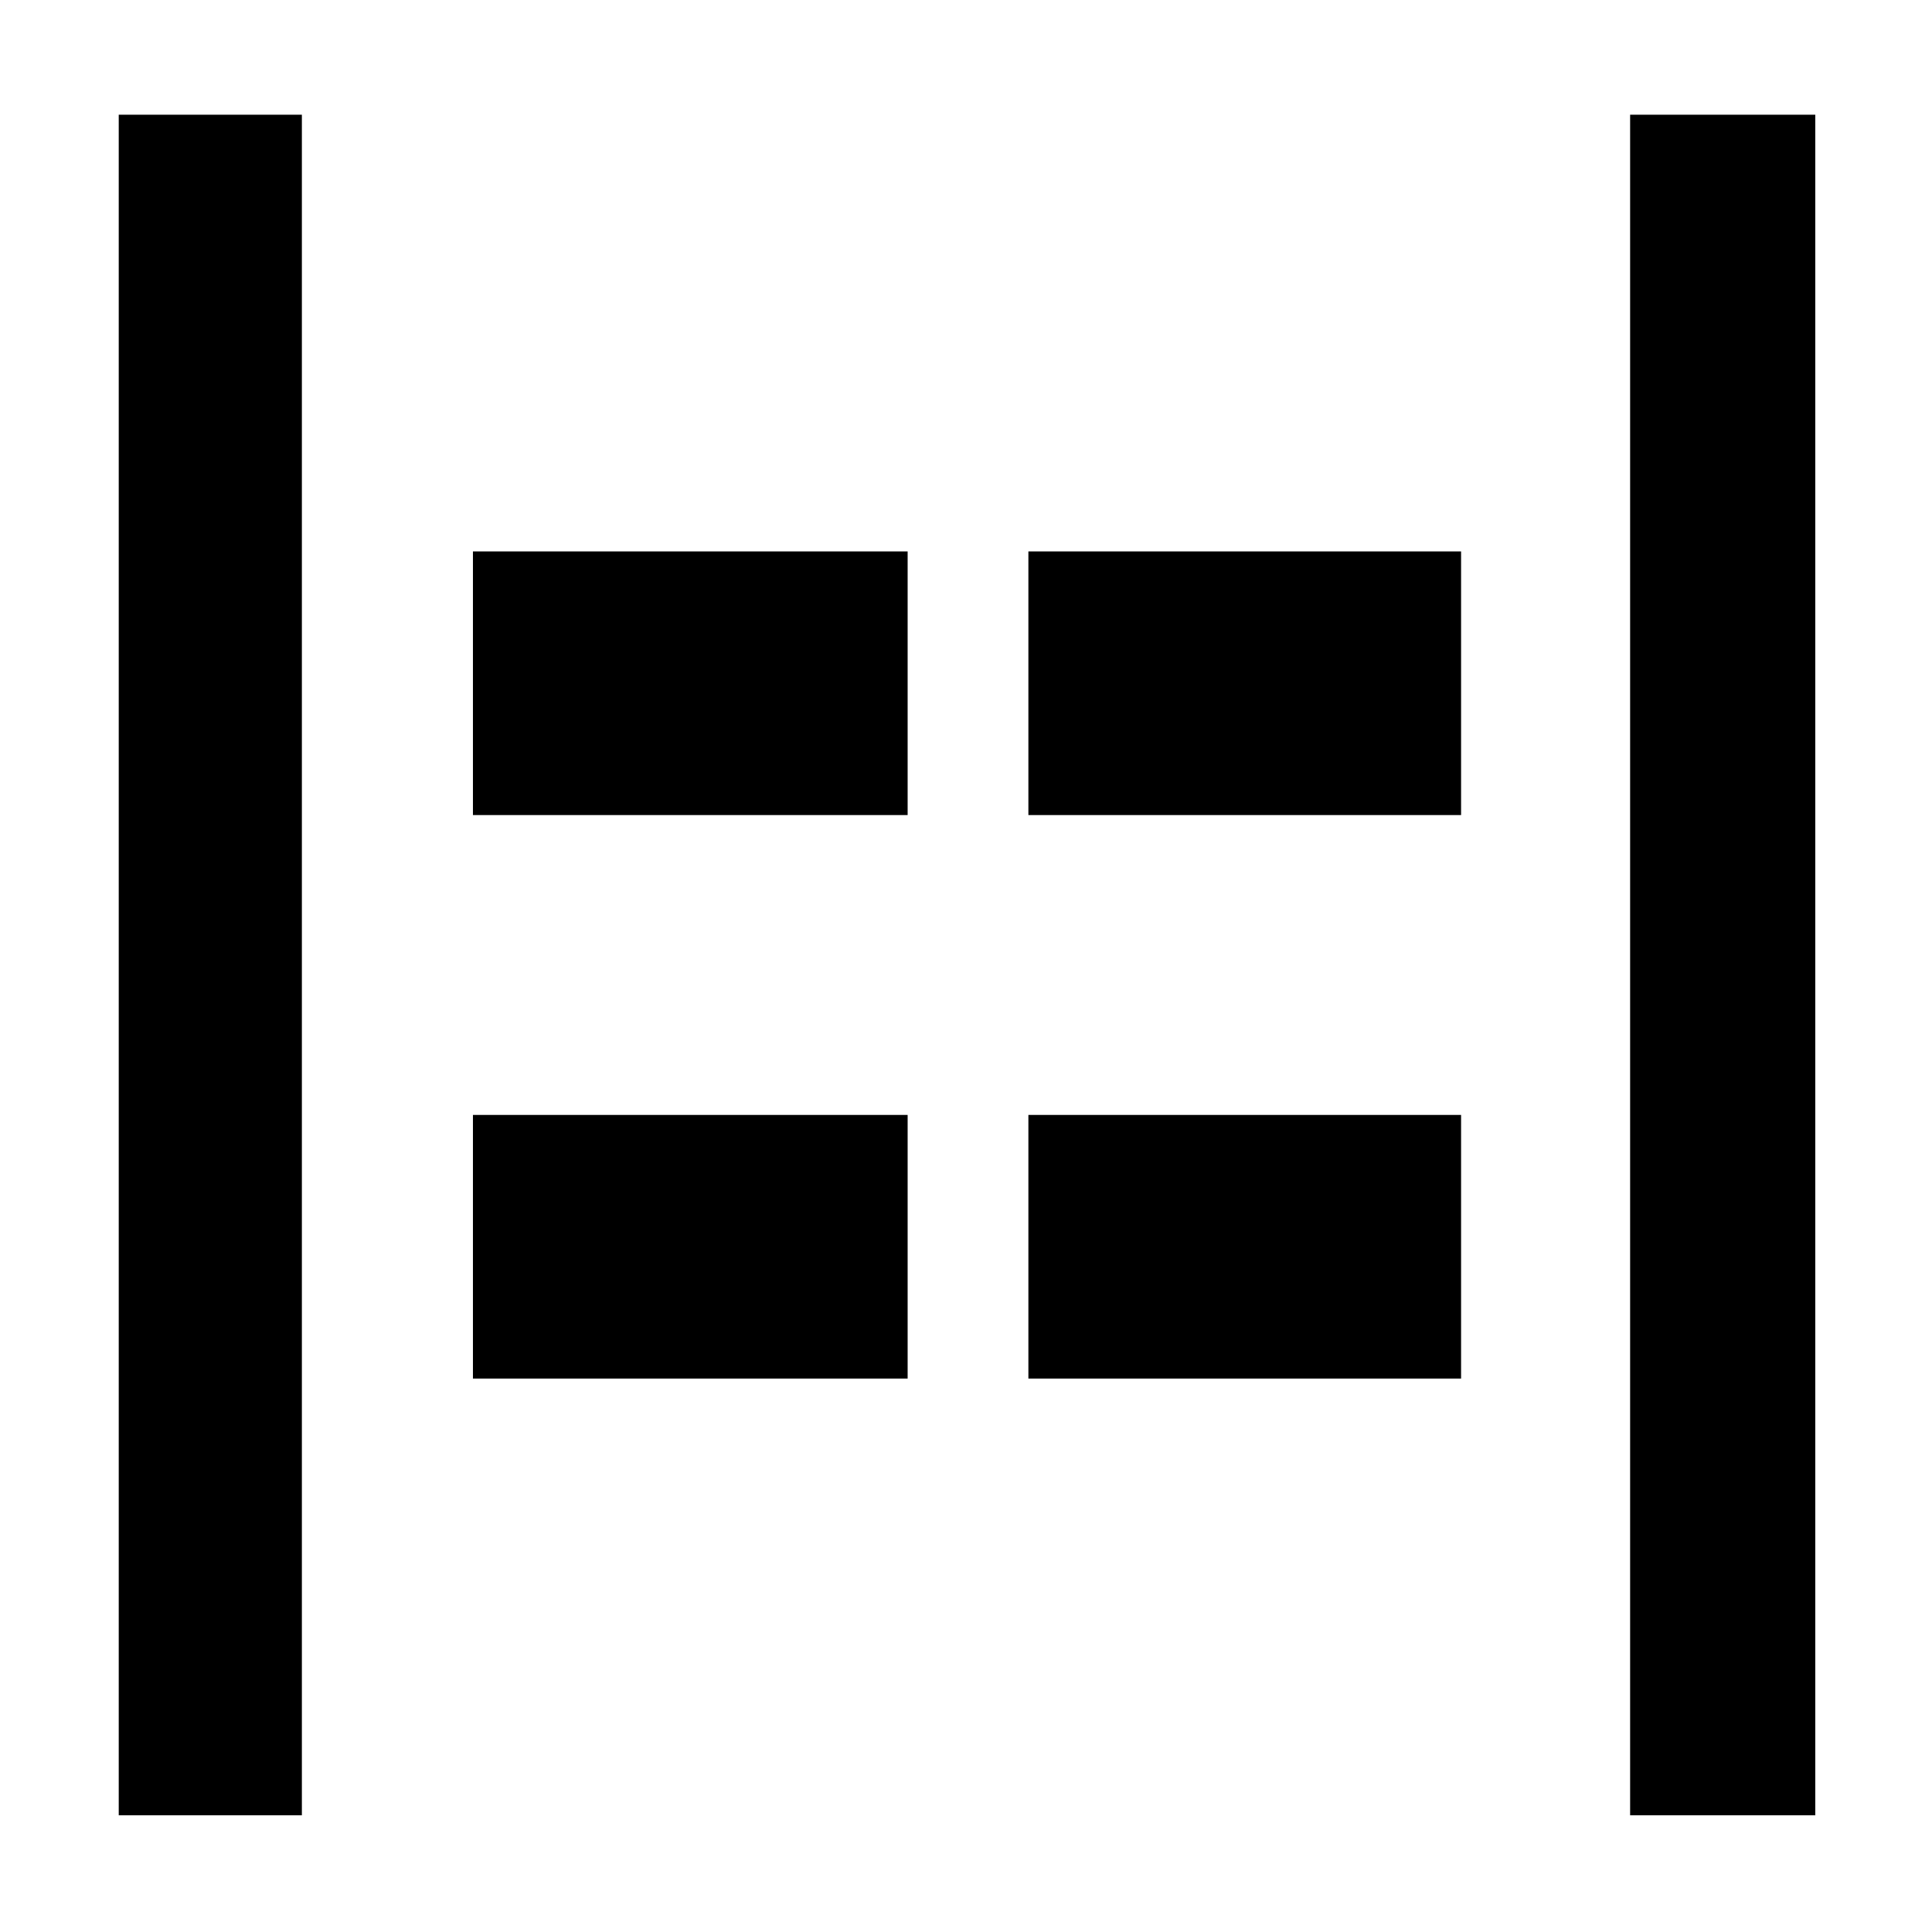 <svg xmlns="http://www.w3.org/2000/svg" height="48" viewBox="0 -960 960 960" width="48"><path d="M810-58v-845h92v845h-92ZM59-58v-845h91v845H59Zm452-497v-131h215v131H511Zm-276 0v-131h216v131H235Zm276 280v-131h215v131H511Zm-276 0v-131h216v131H235Z"/></svg>